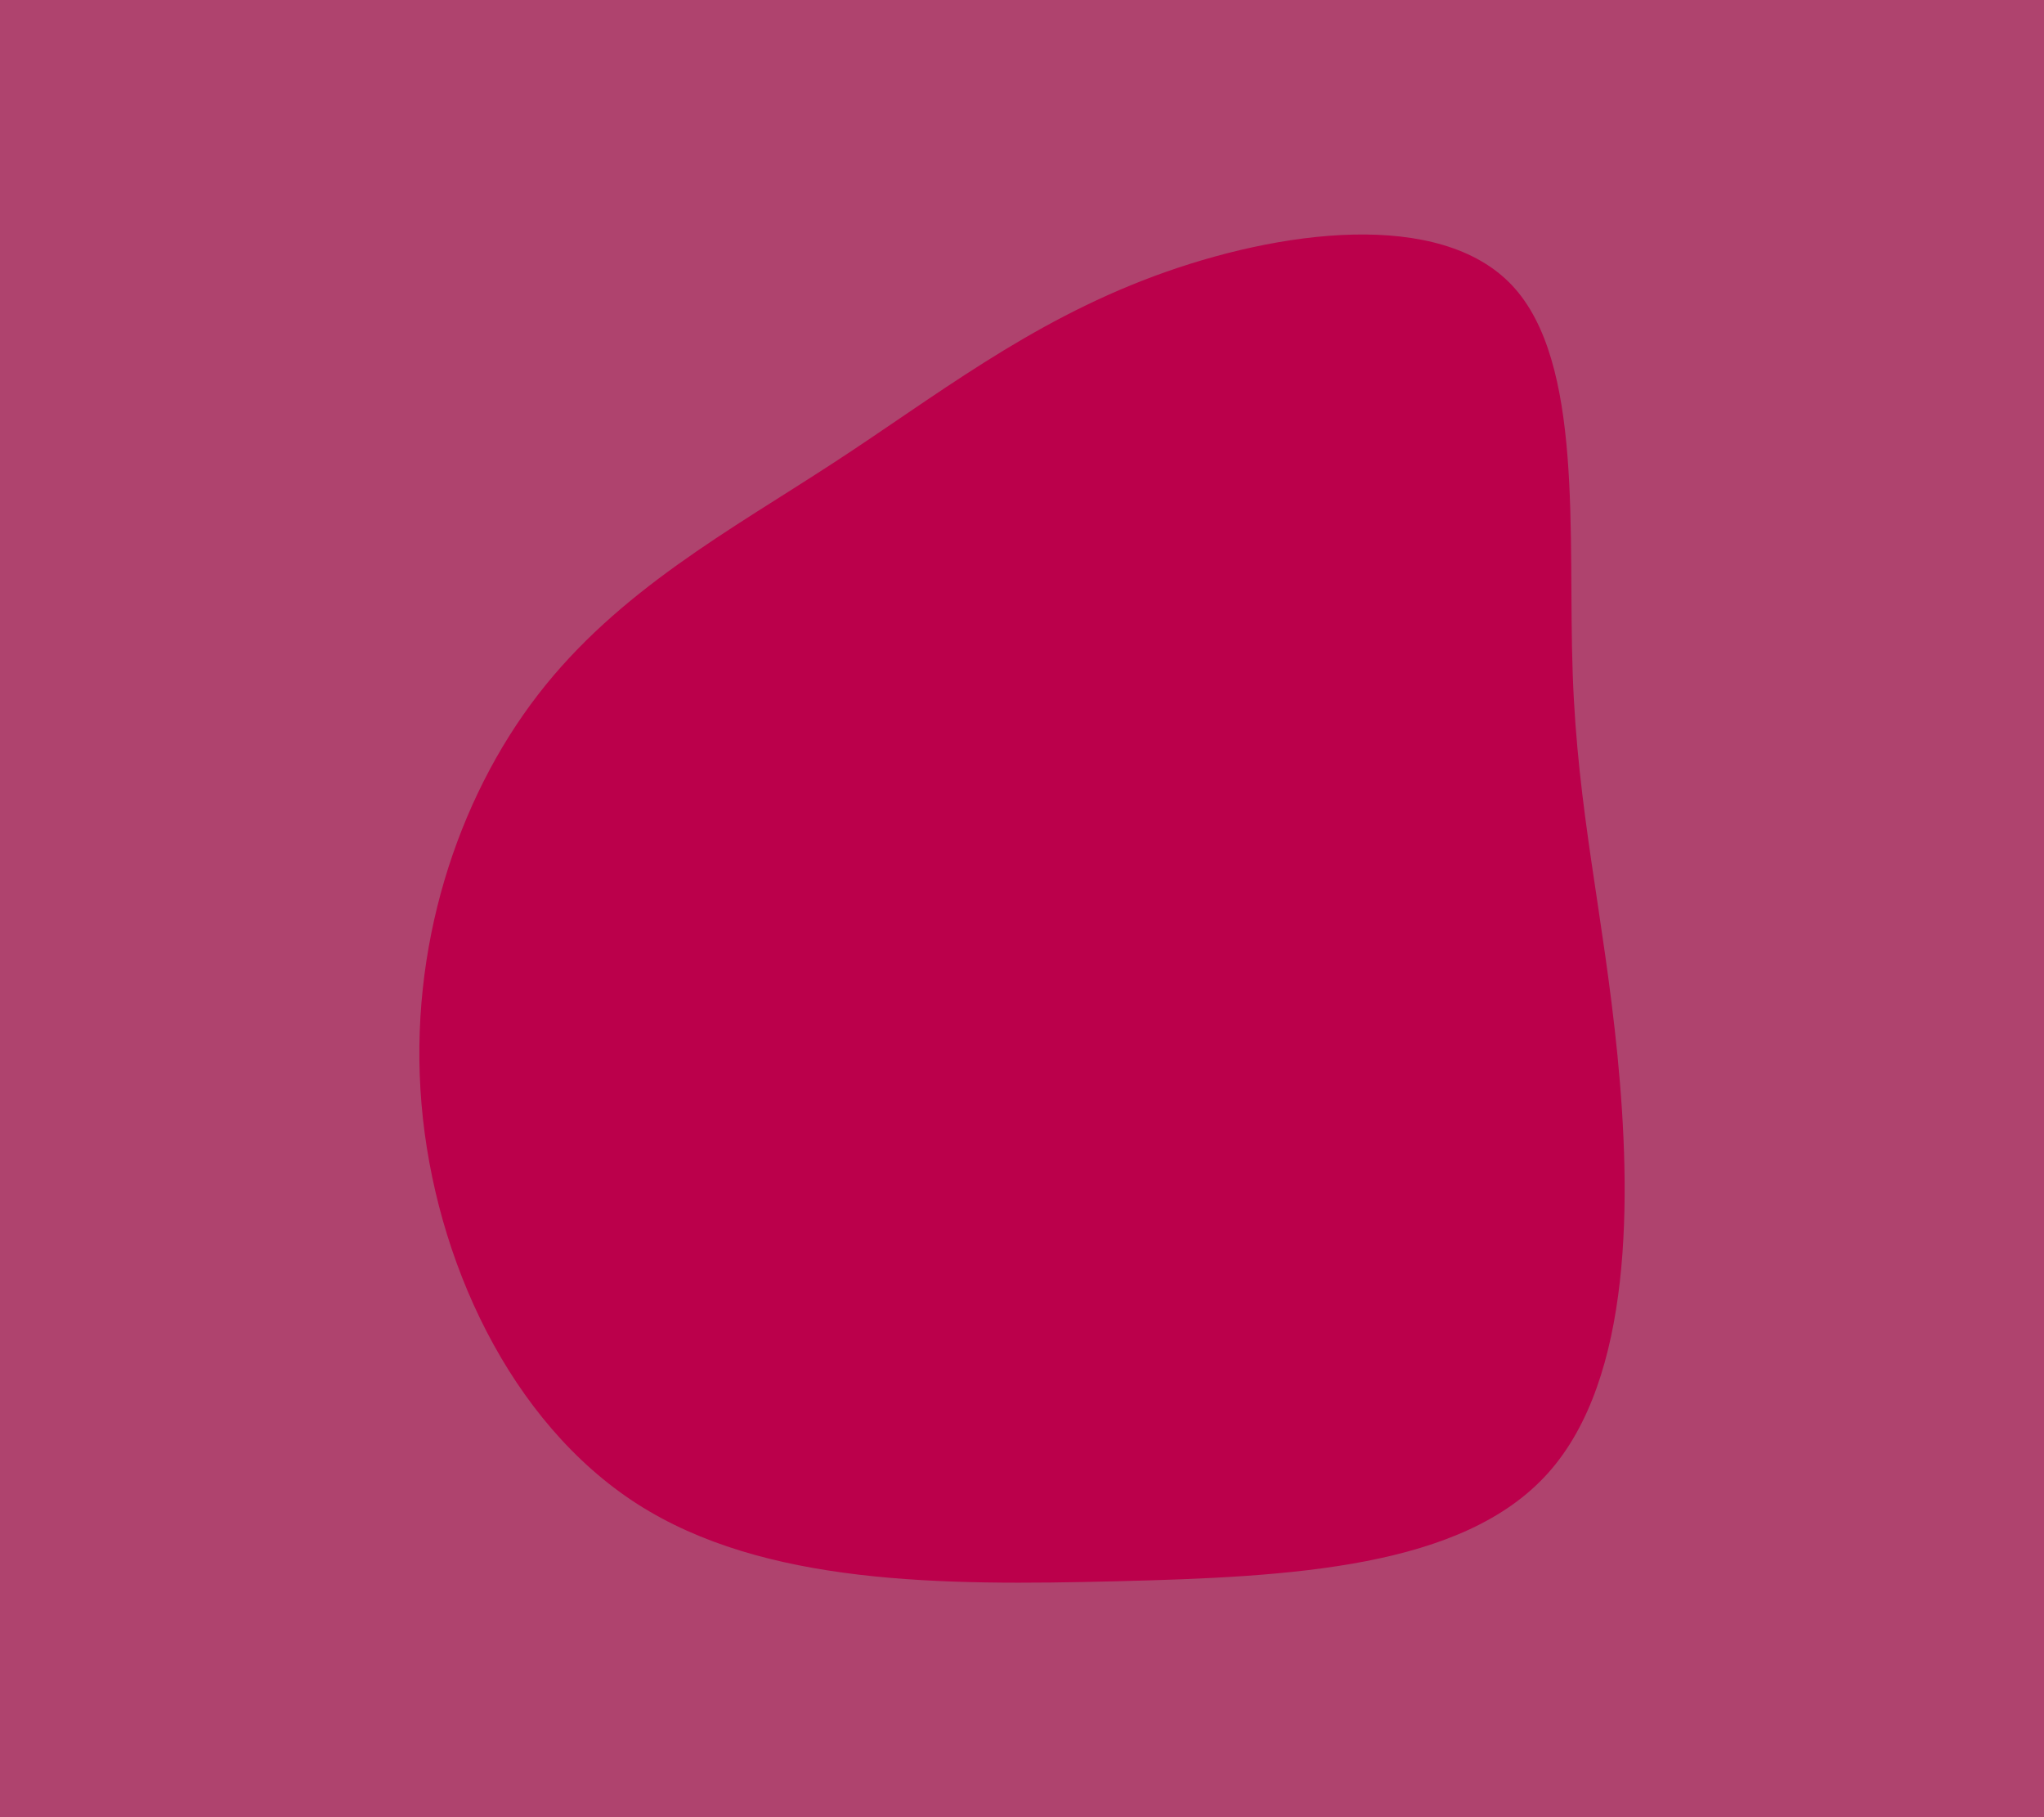 <svg id="visual" viewBox="0 0 900 800" width="900" height="800" xmlns="http://www.w3.org/2000/svg" xmlns:xlink="http://www.w3.org/1999/xlink" version="1.1"><rect x="0" y="0" width="900" height="800" fill="#af436e"></rect><g transform="translate(492.985 374.14)"><path d="M172.8 -248.5C204.5 -214.8 197.3 -138.3 199.5 -77.6C201.6 -16.9 213 28 219.2 90.4C225.3 152.7 226.1 232.5 188.7 274.3C151.3 316.2 75.6 320.1 -1.4 322C-78.4 323.9 -156.7 323.7 -212.5 287.9C-268.3 252 -301.6 180.4 -307.4 111.8C-313.2 43.3 -291.7 -22.2 -256.1 -68.3C-220.6 -114.3 -171.1 -140.9 -126.1 -170.3C-81.1 -199.6 -40.6 -231.8 15 -252.5C70.5 -273.1 141.1 -282.2 172.8 -248.5" fill="#BB004B"></path></g></svg>